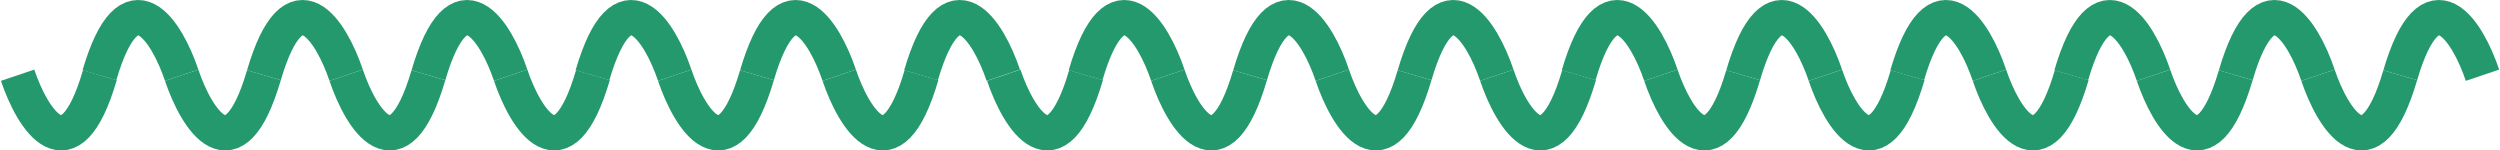 <svg width="1562" height="94" viewBox="0 0 1562 94" fill="none" xmlns="http://www.w3.org/2000/svg">
<path d="M11 47C20.154 74.166 43.247 112.199 62.389 47" stroke="#24996E" stroke-width="22"/>
<path d="M216.283 47C225.437 74.166 248.53 112.199 267.672 47" stroke="#24996E" stroke-width="22"/>
<path d="M421.566 47C430.72 74.166 453.813 112.199 472.955 47" stroke="#24996E" stroke-width="22"/>
<path d="M113.506 47C122.66 74.166 145.753 112.199 164.895 47" stroke="#24996E" stroke-width="22"/>
<path d="M319.061 47C328.214 74.166 351.308 112.199 370.449 47" stroke="#24996E" stroke-width="22"/>
<path d="M524.344 47C533.498 74.166 556.591 112.199 575.733 47" stroke="#24996E" stroke-width="22"/>
<path d="M113.506 47C104.352 19.834 81.259 -18.2 62.117 47" stroke="#24996E" stroke-width="22"/>
<path d="M319.061 47C309.907 19.834 286.813 -18.2 267.672 47" stroke="#24996E" stroke-width="22"/>
<path d="M524.344 47C515.19 19.834 492.097 -18.2 472.955 47" stroke="#24996E" stroke-width="22"/>
<path d="M216.283 47C207.129 19.834 184.036 -18.2 164.894 47" stroke="#24996E" stroke-width="22"/>
<path d="M421.566 47C412.412 19.834 389.319 -18.2 370.177 47" stroke="#24996E" stroke-width="22"/>
<path d="M626.849 47C617.695 19.834 594.602 -18.2 575.46 47" stroke="#24996E" stroke-width="22"/>
<path d="M627.15 47C636.304 74.166 659.398 112.199 678.539 47" stroke="#24996E" stroke-width="22"/>
<path d="M832.433 47C841.587 74.166 864.68 112.199 883.822 47" stroke="#24996E" stroke-width="22"/>
<path d="M1037.72 47C1046.87 74.166 1069.96 112.199 1089.11 47" stroke="#24996E" stroke-width="22"/>
<path d="M729.656 47C738.81 74.166 761.903 112.199 781.045 47" stroke="#24996E" stroke-width="22"/>
<path d="M935.211 47C944.365 74.166 967.459 112.199 986.6 47" stroke="#24996E" stroke-width="22"/>
<path d="M1140.5 47C1149.65 74.166 1172.74 112.199 1191.88 47" stroke="#24996E" stroke-width="22"/>
<path d="M729.656 47C720.502 19.834 697.409 -18.2 678.267 47" stroke="#24996E" stroke-width="22"/>
<path d="M935.211 47C926.058 19.834 902.964 -18.2 883.823 47" stroke="#24996E" stroke-width="22"/>
<path d="M1140.5 47C1131.34 19.834 1108.25 -18.2 1089.11 47" stroke="#24996E" stroke-width="22"/>
<path d="M832.433 47C823.279 19.834 800.186 -18.2 781.044 47" stroke="#24996E" stroke-width="22"/>
<path d="M1037.72 47C1028.56 19.834 1005.47 -18.2 986.328 47" stroke="#24996E" stroke-width="22"/>
<path d="M1243 47C1233.85 19.834 1210.75 -18.2 1191.61 47" stroke="#24996E" stroke-width="22"/>
<path d="M1243 47C1252.15 74.166 1275.25 112.199 1294.39 47" stroke="#24996E" stroke-width="22"/>
<path d="M1448.28 47C1457.44 74.166 1480.53 112.199 1499.67 47" stroke="#24996E" stroke-width="22"/>
<path d="M1345.51 47C1354.66 74.166 1377.75 112.199 1396.89 47" stroke="#24996E" stroke-width="22"/>
<path d="M1345.51 47C1336.35 19.834 1313.26 -18.2 1294.12 47" stroke="#24996E" stroke-width="22"/>
<path d="M1551.06 47C1541.91 19.834 1518.81 -18.2 1499.67 47" stroke="#24996E" stroke-width="22"/>
<path d="M1448.28 47C1439.13 19.834 1416.04 -18.2 1396.89 47" stroke="#24996E" stroke-width="22"/>
</svg>
